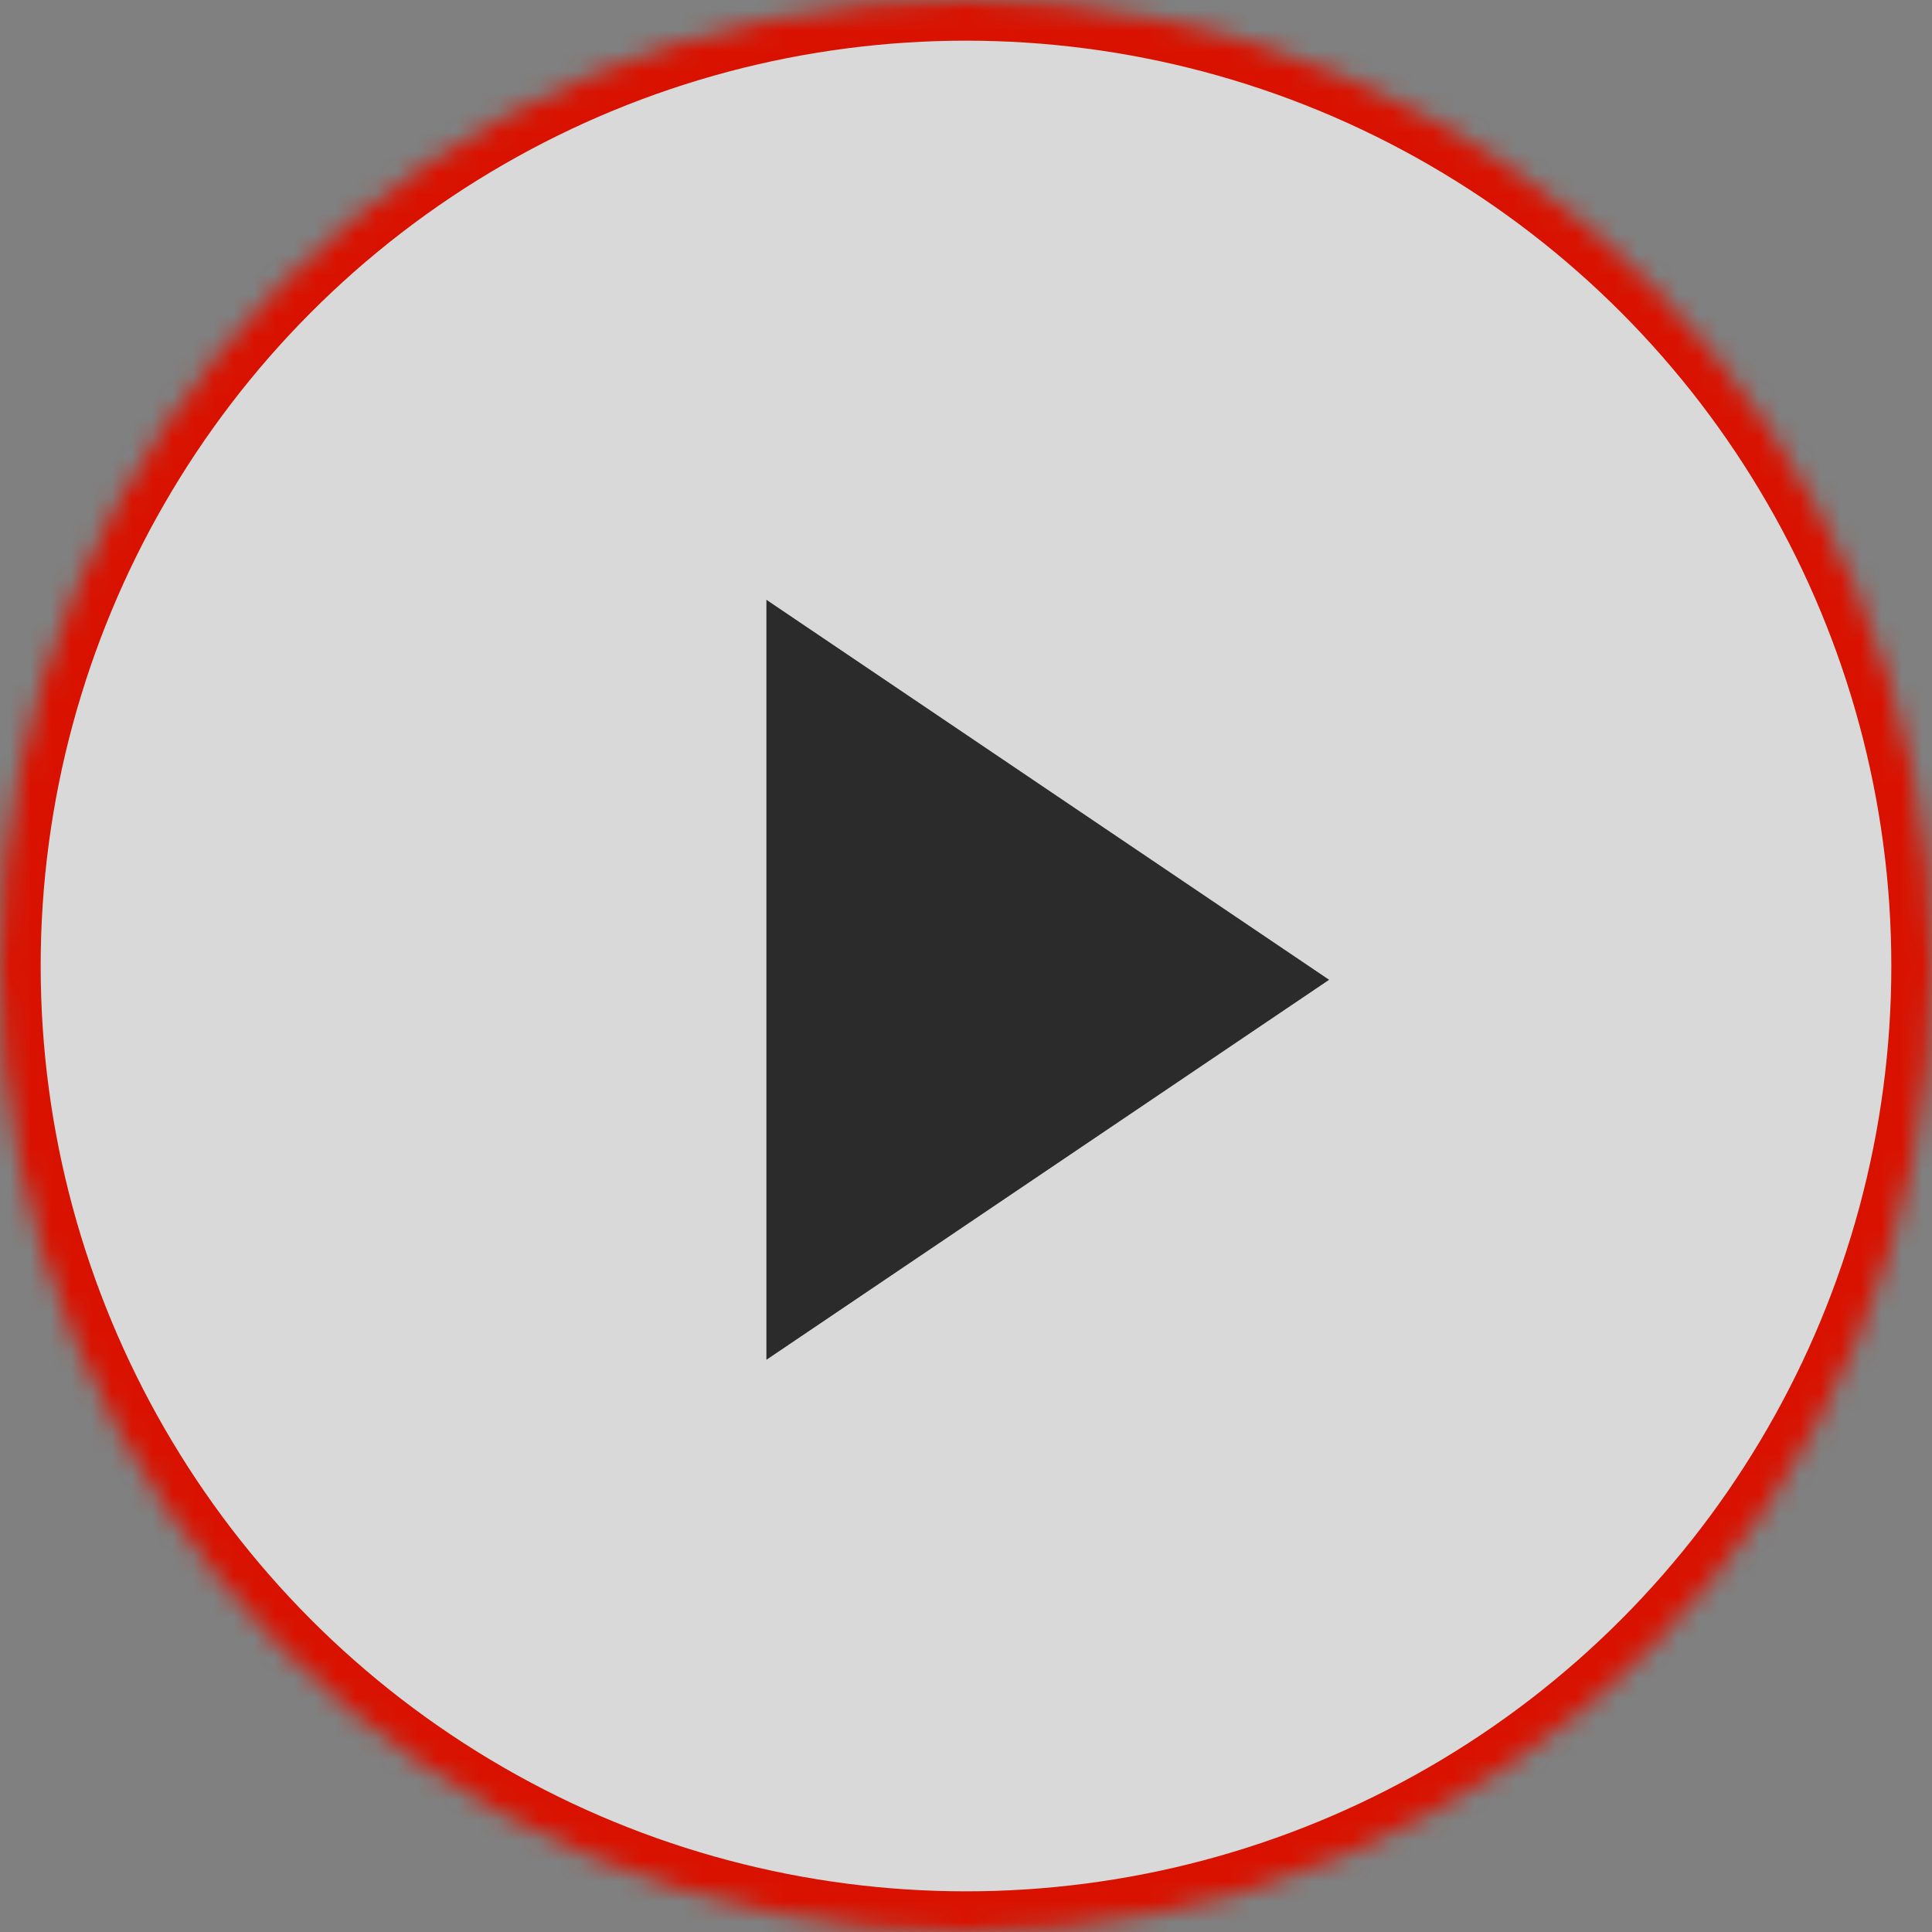<?xml version="1.0" encoding="UTF-8" standalone="no"?>
<svg width="95px" height="95px" viewBox="0 0 95 95" version="1.1" xmlns="http://www.w3.org/2000/svg" xmlns:xlink="http://www.w3.org/1999/xlink">
    <rect x="0" y="0" width="95" height="95" fill="#808080" stroke="none"/>
    <!-- Generator: Sketch 3.7.1 (28215) - http://www.bohemiancoding.com/sketch -->
    <title>Group</title>
    <desc>Created with Sketch.</desc>
    <defs>
        <circle id="path-1" cx="47.5" cy="47.5" r="47.5"></circle>
        <mask id="mask-2" maskContentUnits="userSpaceOnUse" maskUnits="objectBoundingBox" x="0" y="0" width="95" height="95" fill="white">
            <use xlink:href="#path-1"></use>
        </mask>
    </defs>
    <g id="Page-1" stroke="none" stroke-width="1" fill="none" fill-rule="evenodd">
        <g id="Artboard-2" transform="translate(-3, -3)">
            <g id="Group" transform="translate(3, 3)">
                <use id="Oval-1" stroke="#D91200" mask="url(#mask-2)" stroke-width="4" fill-opacity="0.7" fill="#FFFFFF" xlink:href="#path-1"></use>
                <polygon id="Rectangle-1" fill="#2B2B2B" transform="translate(42.178, 48.178) rotate(-315) translate(-42.178, -48.178) " points="25.789 38.142 58.567 31.789 52.214 64.567"></polygon>
            </g>
        </g>
    </g>
</svg>